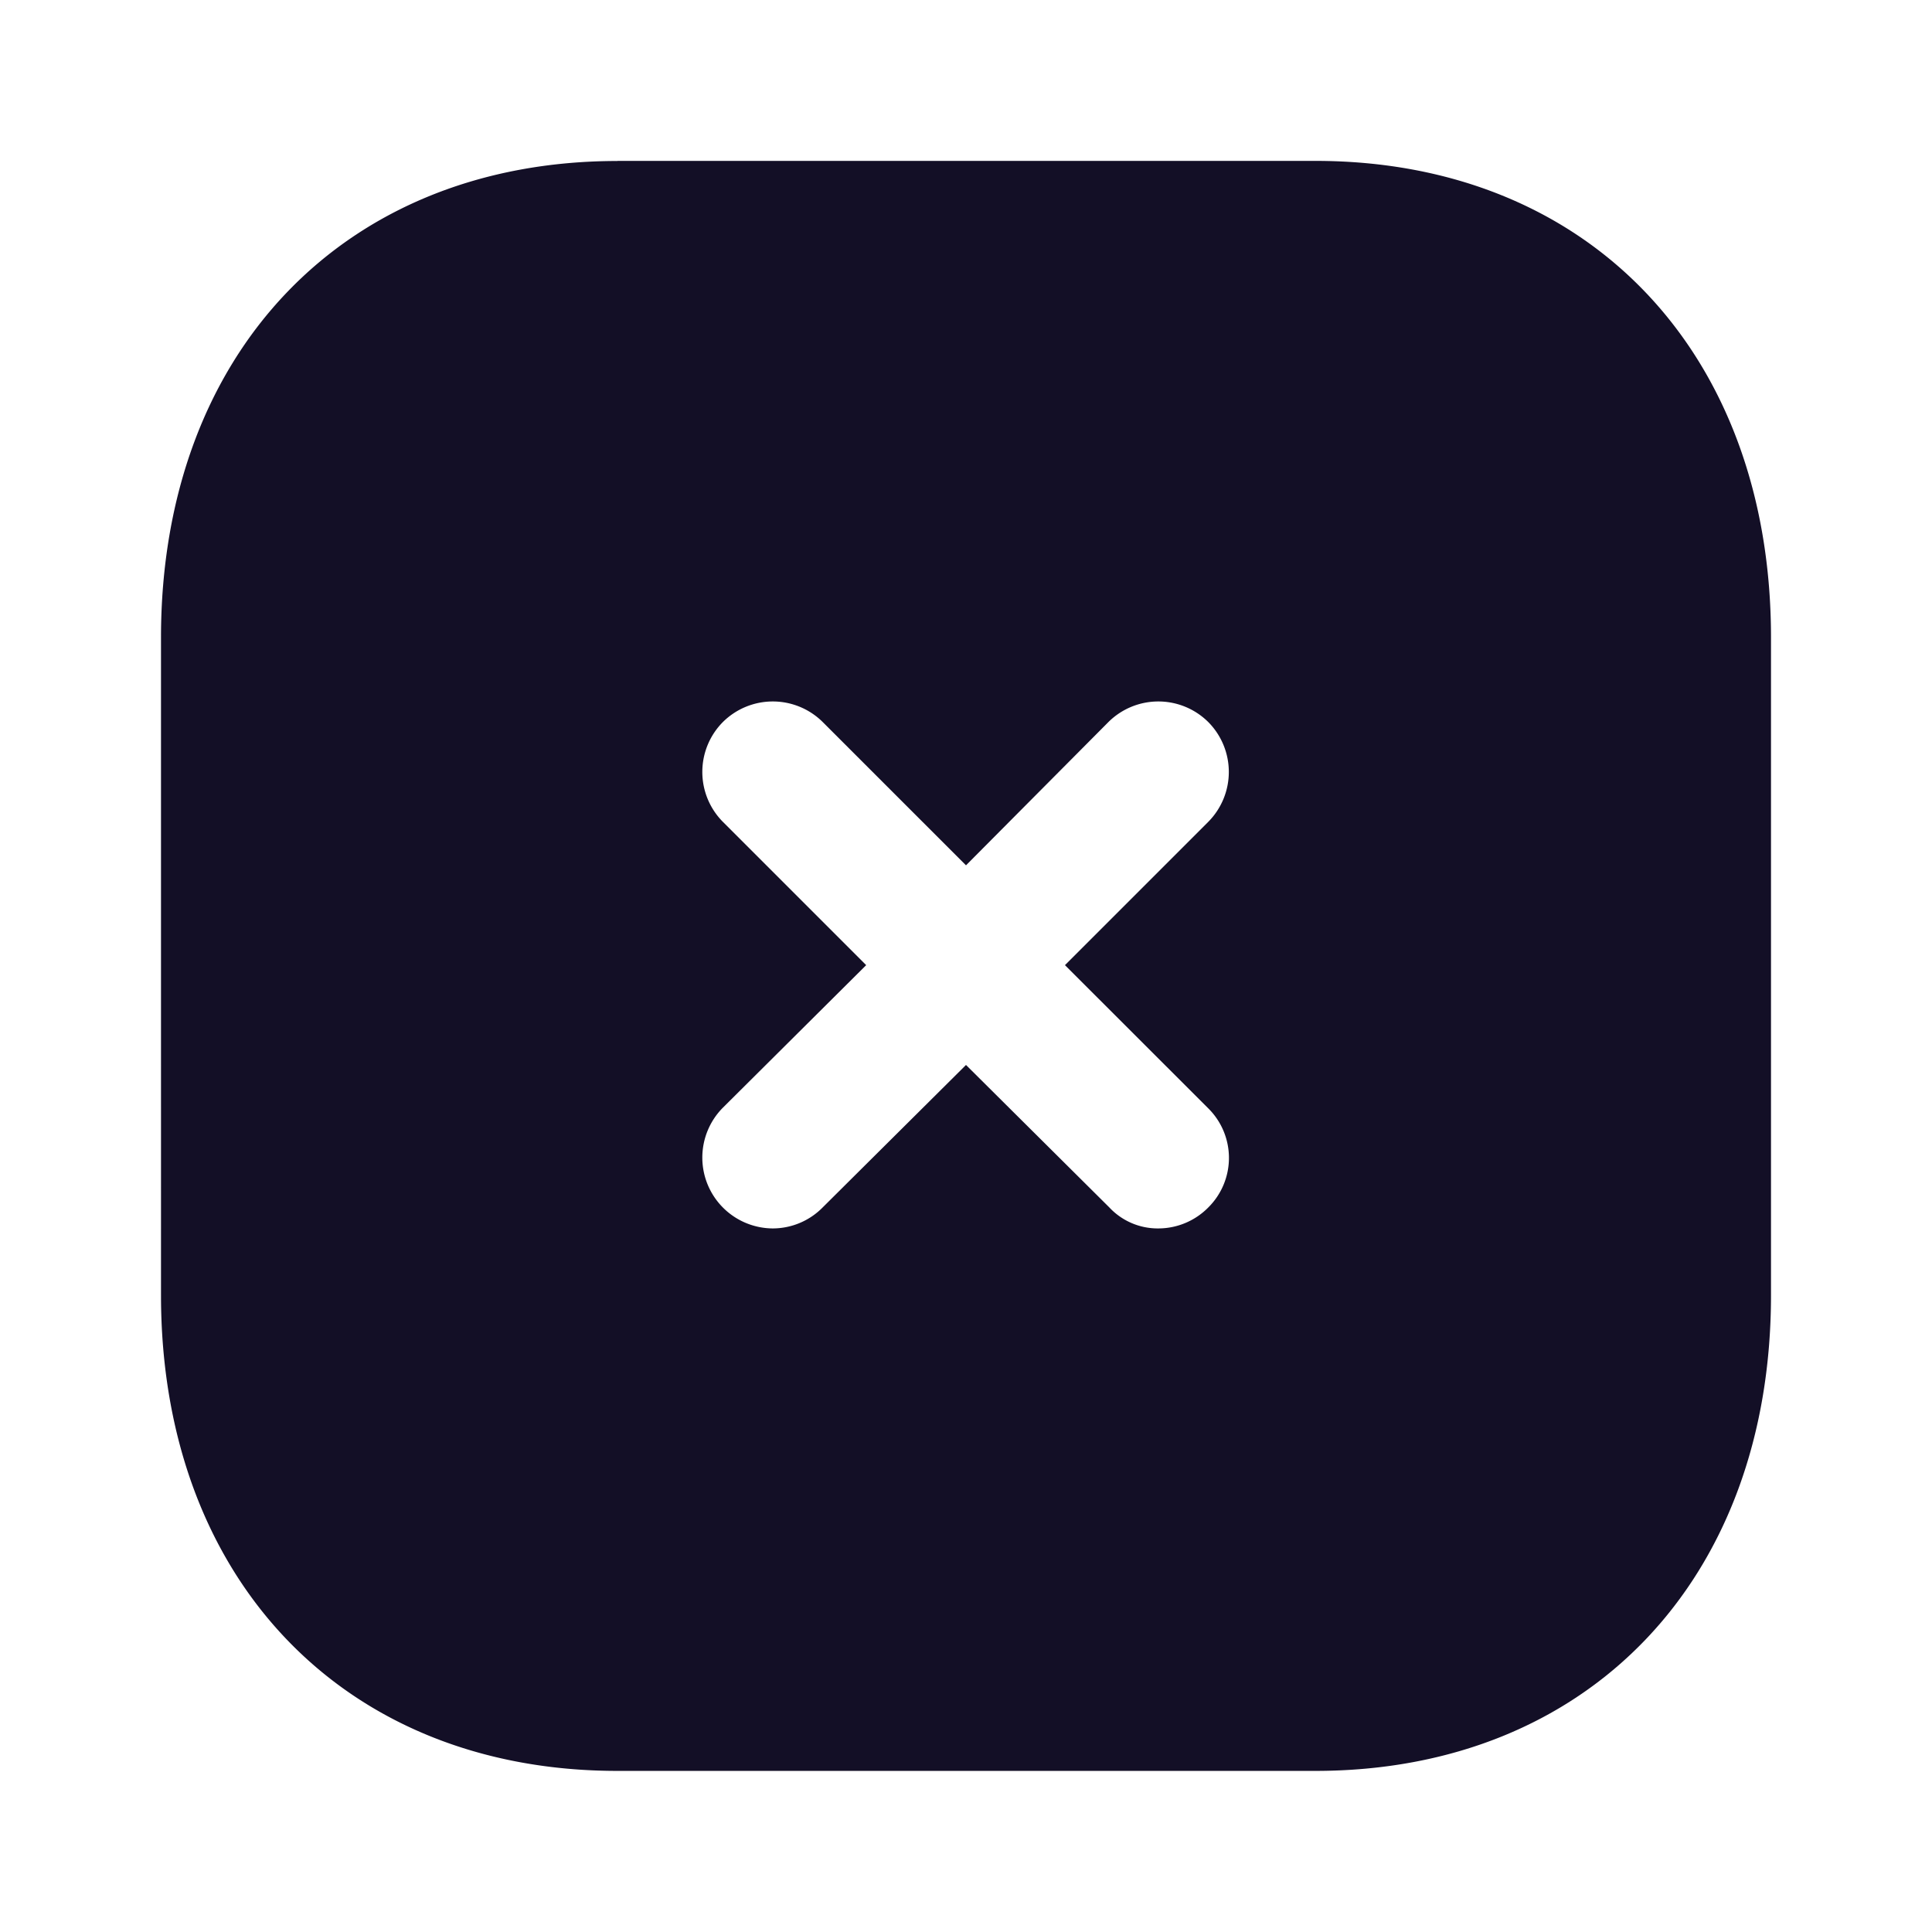 <svg width="18" height="18" viewBox="0 0 18 18" fill="none" xmlns="http://www.w3.org/2000/svg">
    <path fill-rule="evenodd" clip-rule="evenodd" d="M5.753 1.499h6.502c2.542 0 4.245 1.785 4.245 4.44v6.128c0 2.648-1.703 4.432-4.245 4.432H5.752c-2.542 0-4.252-1.784-4.252-4.432V5.94c0-2.655 1.71-4.44 4.253-4.44zm5.505 9.75a.65.65 0 0 0 0-.922L9.922 8.992l1.335-1.335a.66.66 0 0 0 0-.93.66.66 0 0 0-.93 0L9 8.062 7.665 6.727a.66.66 0 0 0-.93 0 .66.66 0 0 0 0 .93L8.07 8.992 6.735 10.32a.66.66 0 0 0 .465 1.125.654.654 0 0 0 .465-.196L9 9.922l1.335 1.327a.617.617 0 0 0 .457.196.654.654 0 0 0 .466-.196z" fill="#130F26"/>
</svg>
